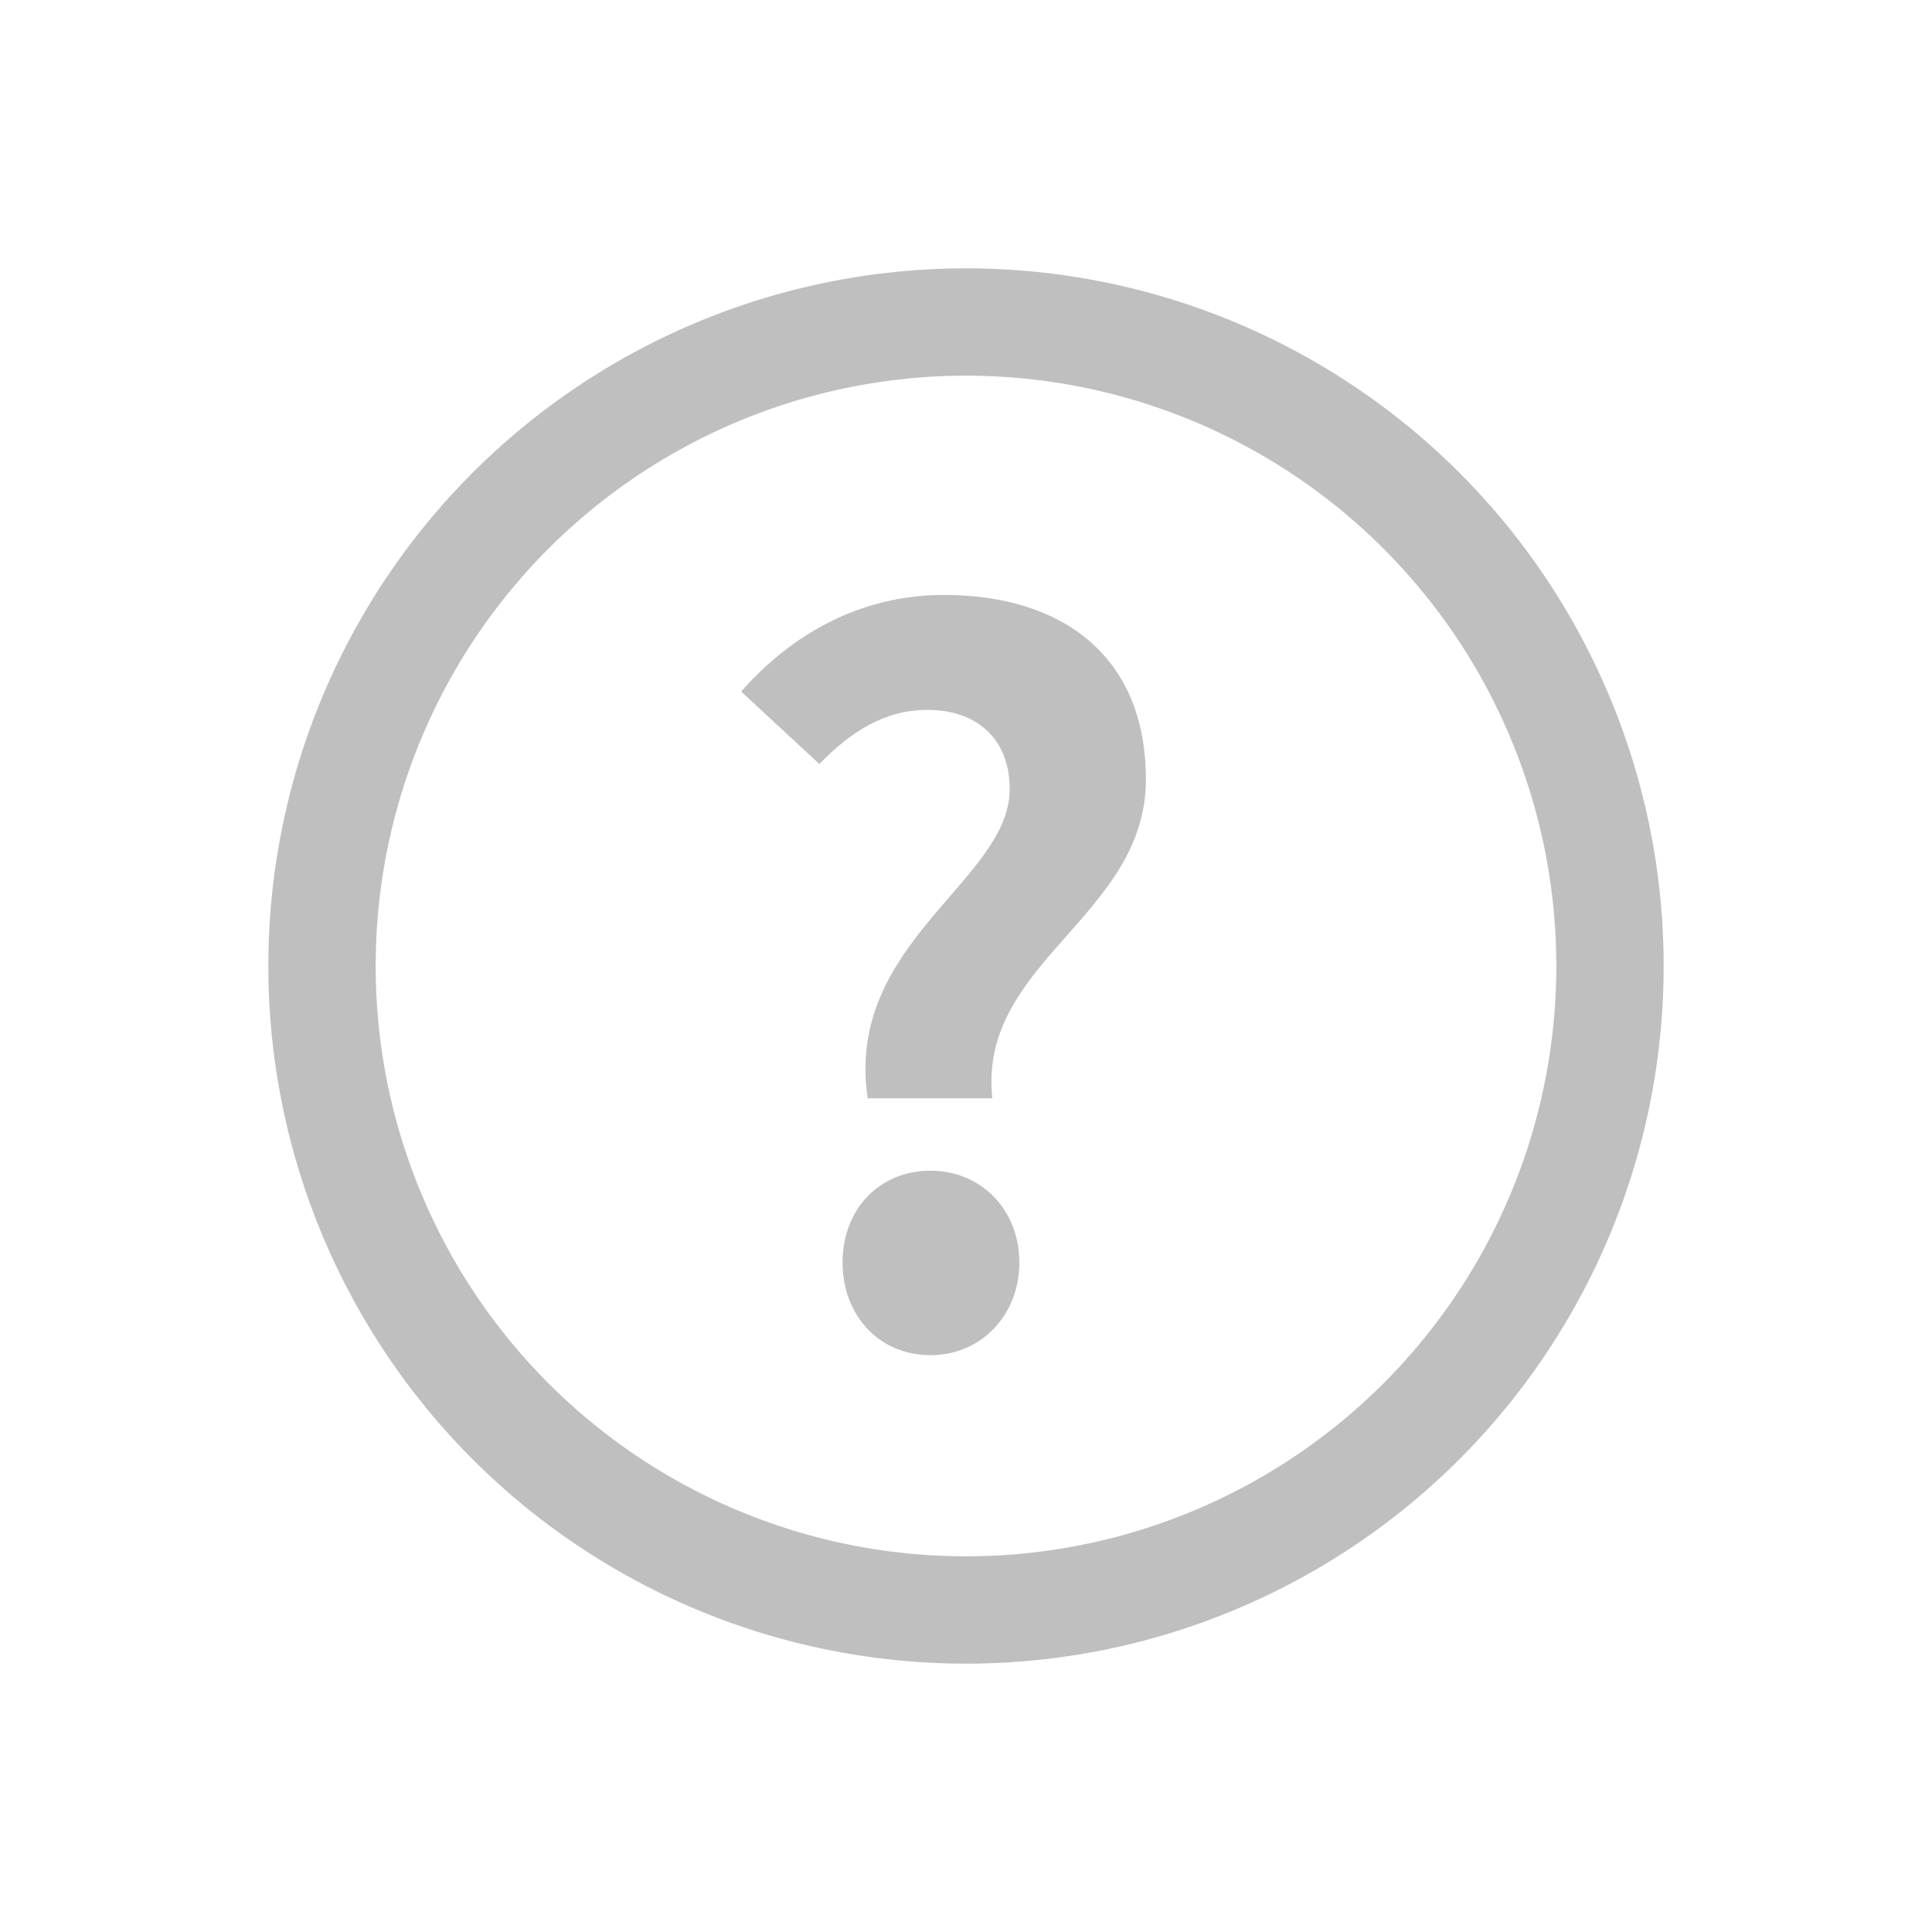 <svg width="18" height="18" viewBox="0 0 18 18" fill="none" xmlns="http://www.w3.org/2000/svg">
<circle cx="9" cy="9" r="6" stroke="#BFBFBF"/>
<path d="M8.084 10.232H9.245C9.11 8.963 10.676 8.54 10.676 7.262C10.676 6.101 9.884 5.543 8.795 5.543C8.012 5.543 7.373 5.912 6.905 6.443L7.634 7.118C7.931 6.812 8.246 6.614 8.642 6.614C9.11 6.614 9.407 6.893 9.407 7.352C9.407 8.207 7.868 8.783 8.084 10.232ZM8.669 12.626C9.137 12.626 9.497 12.257 9.497 11.762C9.497 11.267 9.137 10.907 8.669 10.907C8.192 10.907 7.85 11.267 7.85 11.762C7.85 12.257 8.192 12.626 8.669 12.626Z" fill="#BFBFBF"/>
</svg>
